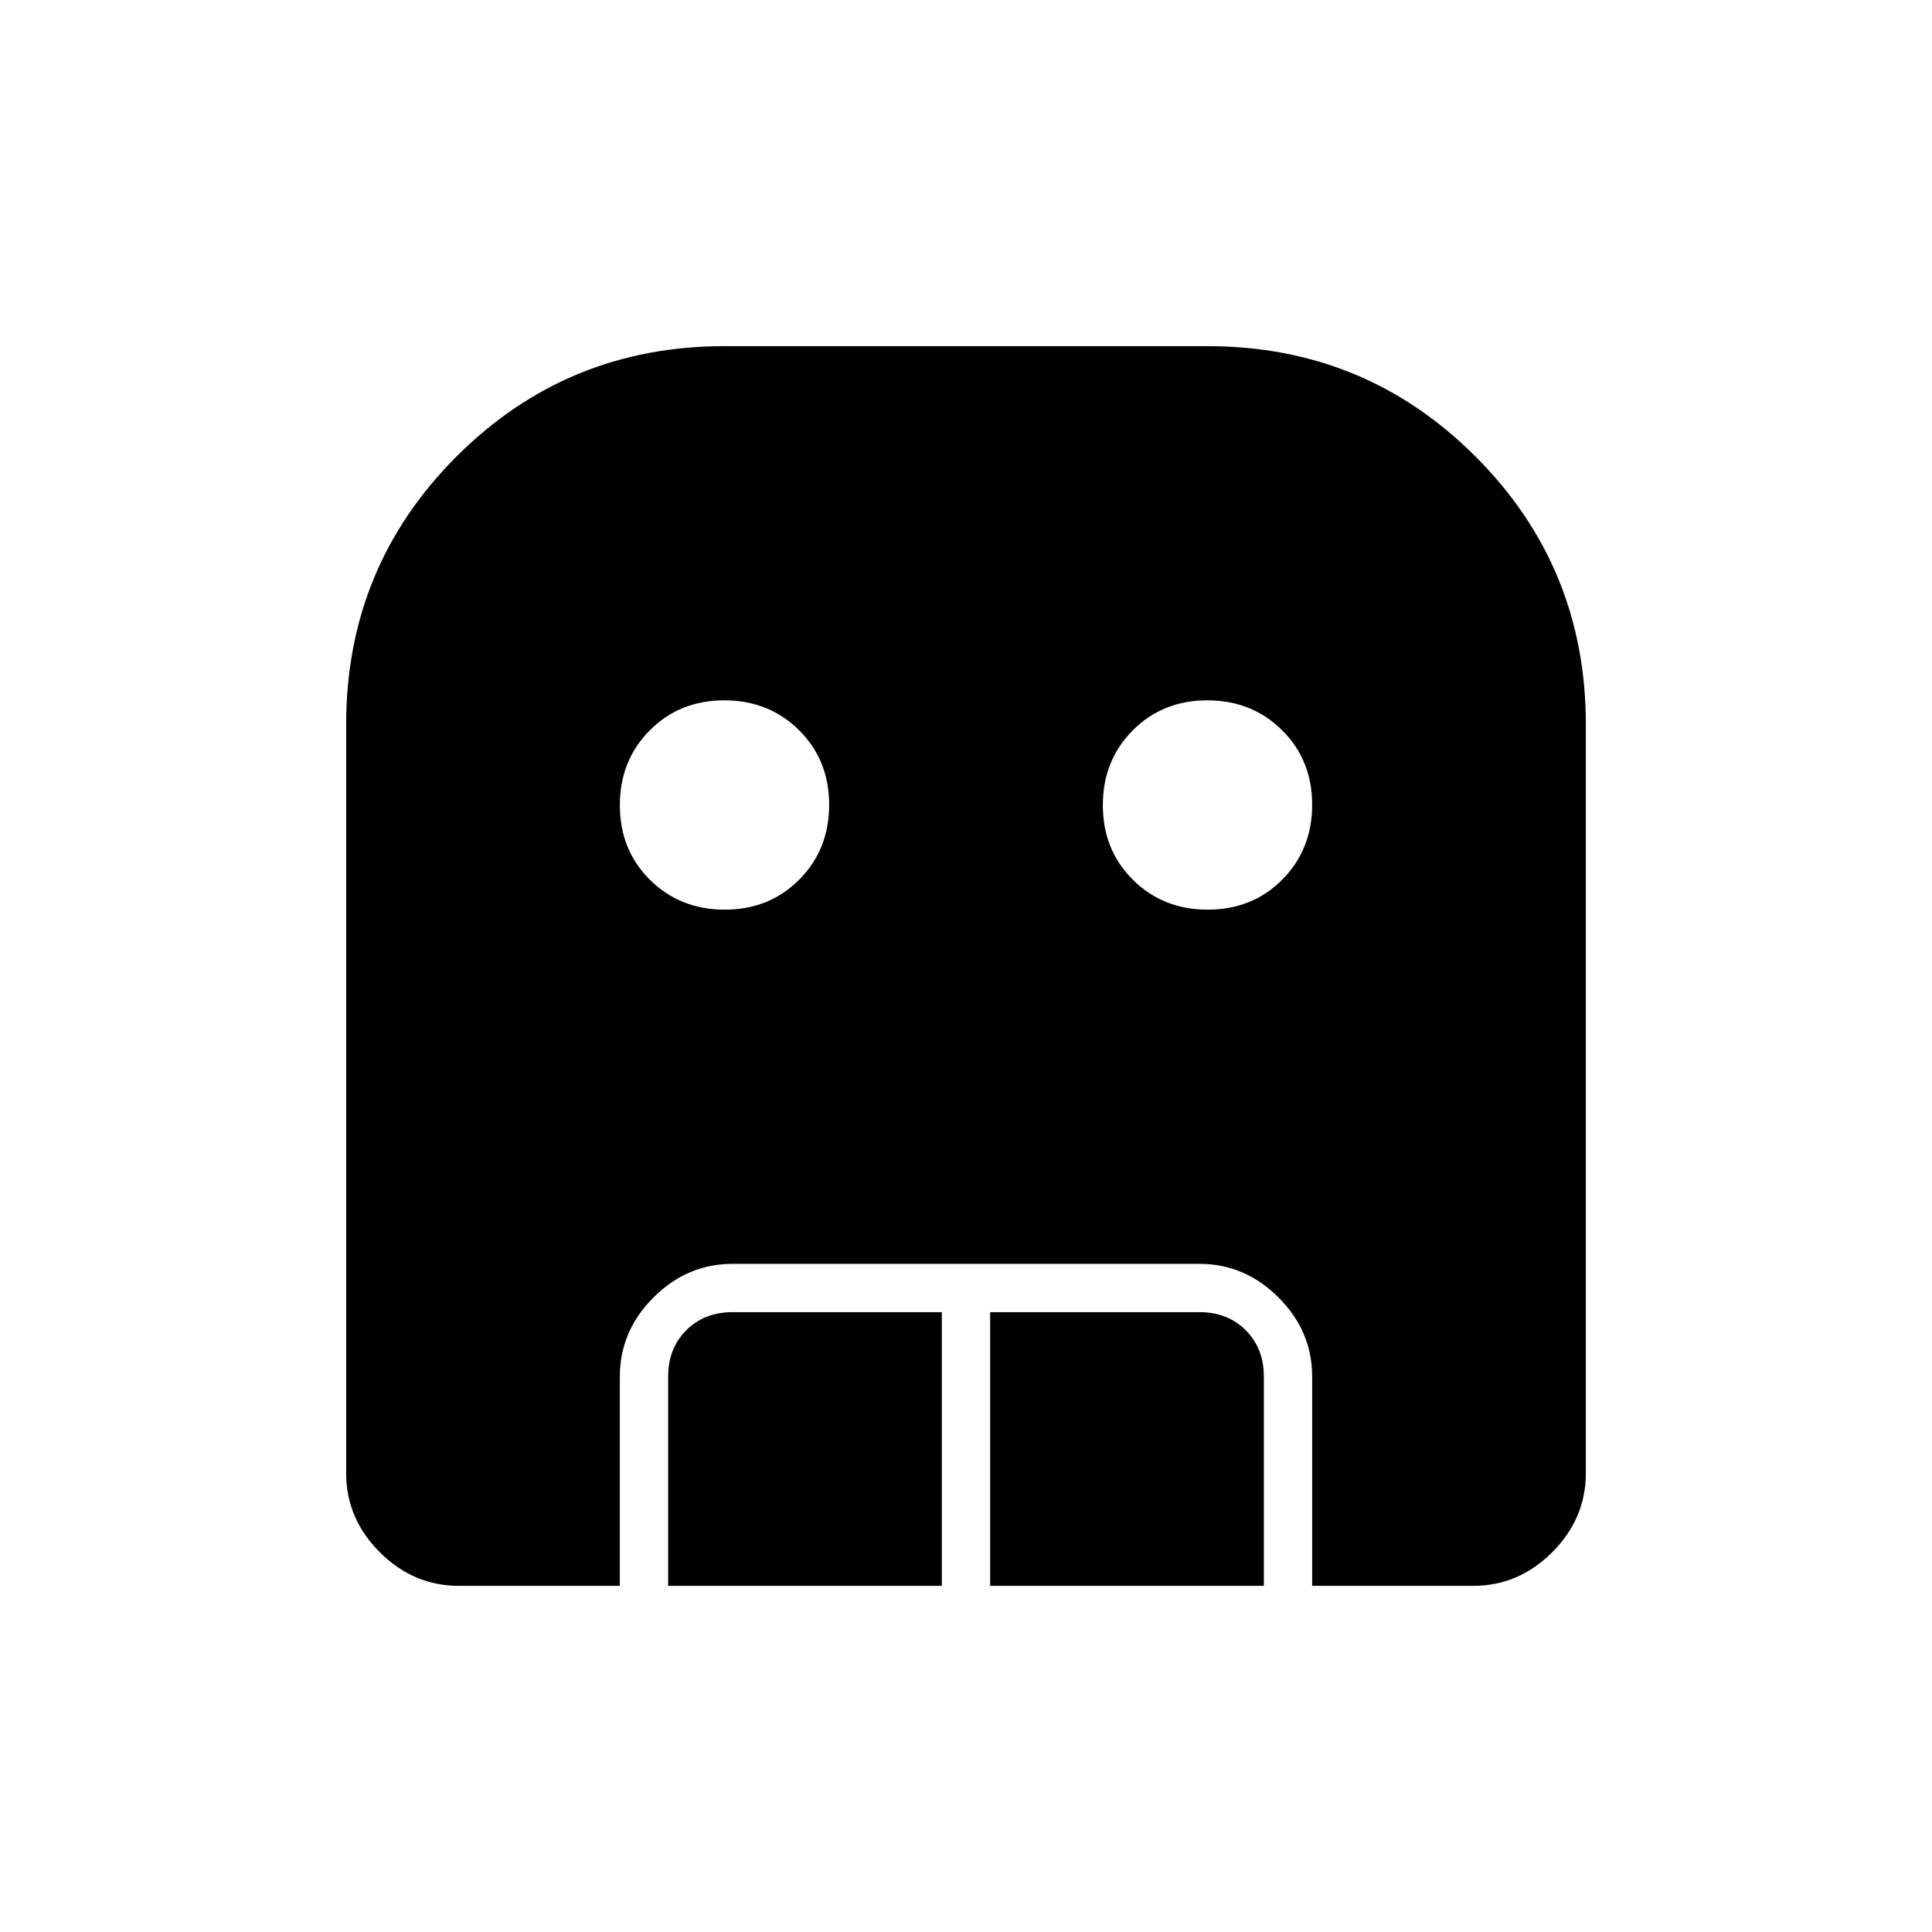 <svg xmlns="http://www.w3.org/2000/svg" height="40" viewBox="0 -960 960 960" width="40"><path d="M360.11-508q22.22 0 37.06-14.95Q412-537.89 412-560.11t-14.95-37.06Q382.11-612 359.89-612t-37.06 14.95Q308-582.11 308-559.89t14.95 37.06Q337.89-508 360.11-508Zm240 0q22.22 0 37.06-14.95Q652-537.89 652-560.11t-14.95-37.06Q622.11-612 599.89-612t-37.06 14.95Q548-582.11 548-559.89t14.95 37.06Q577.89-508 600.11-508ZM332-172v-104q0-14 9-23t23-9h104v136H332Zm160 0v-136h104q14 0 23 9t9 23v104H492Zm-264 0q-22.58 0-39.29-16.71T172-228v-372q0-78.33 54.83-133.17Q281.67-788 360-788h240q78.33 0 133.17 54.83Q788-678.33 788-600v372q0 22.58-16.71 39.29T732-172h-80v-104q0-22.58-16.71-39.29T596-332H364q-22.58 0-39.29 16.71T308-276v104h-80Z"/></svg>
